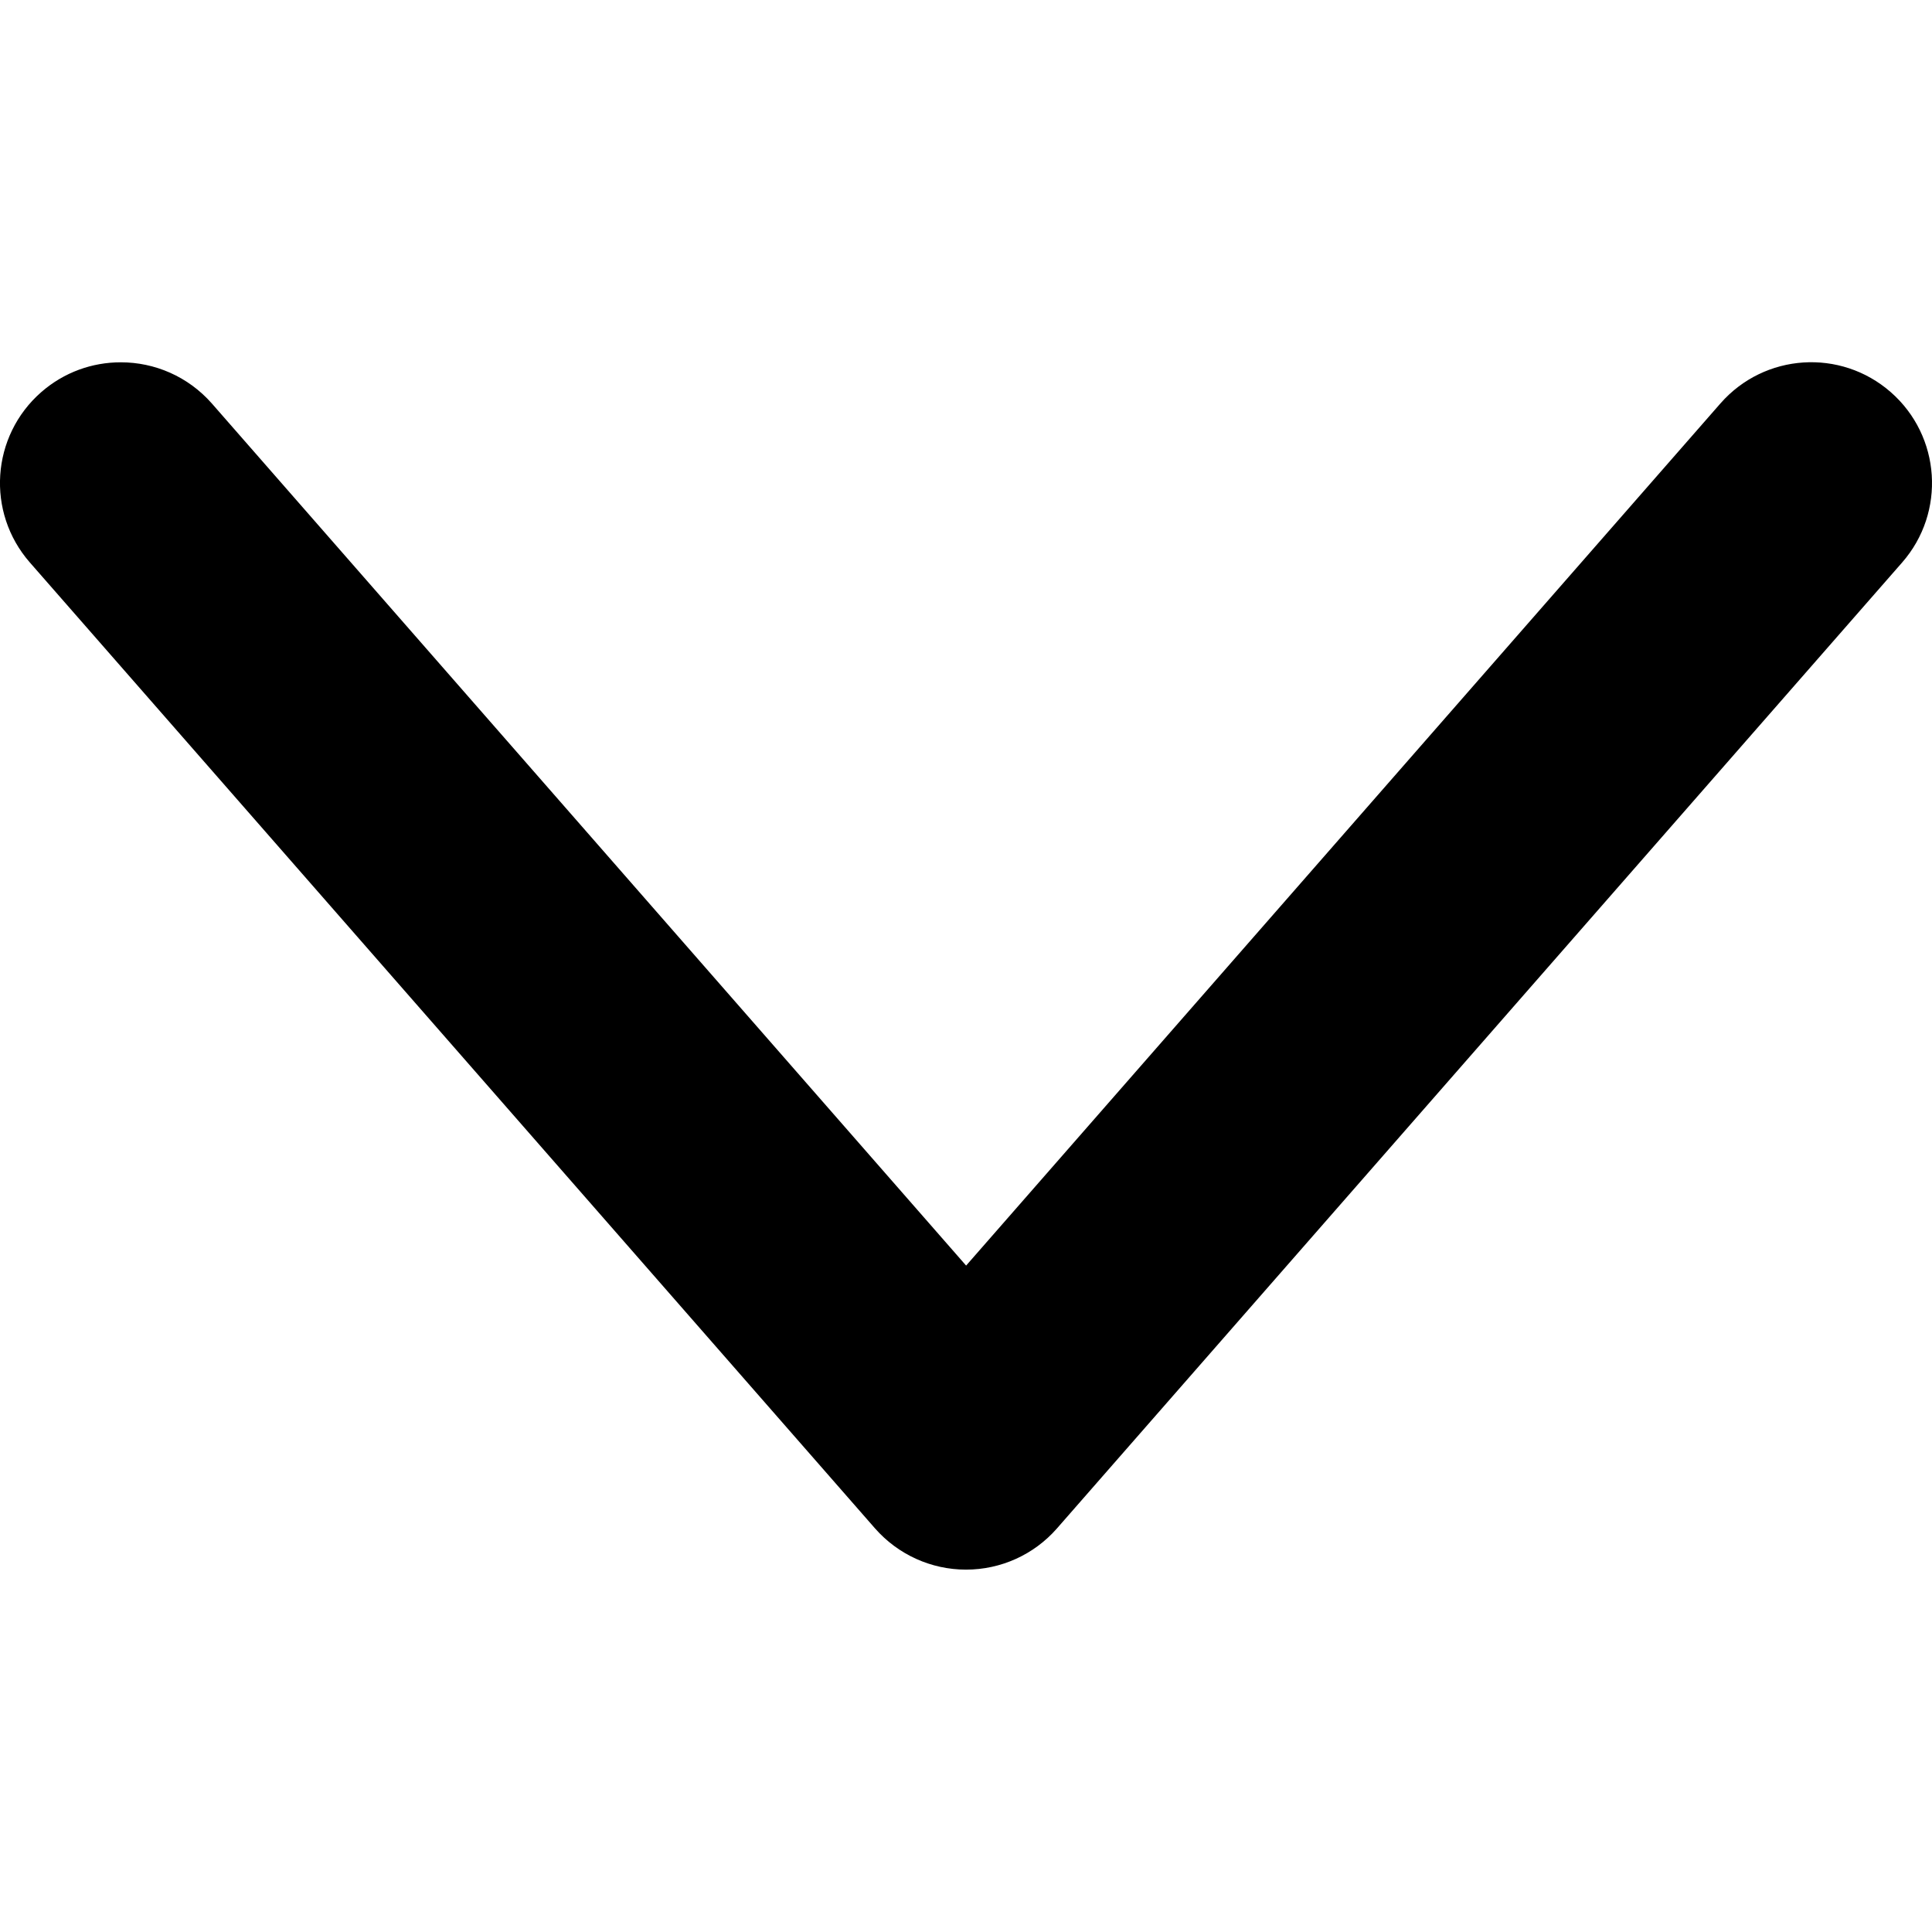 <svg width="32" height="32" viewBox="0 0 32 32" fill="none" xmlns="http://www.w3.org/2000/svg">
<path d="M2.003 6.001C2.559 6.001 3.113 6.233 3.509 6.683L16.002 20.962L28.495 6.683C29.223 5.851 30.485 5.767 31.317 6.495C32.148 7.223 32.233 8.485 31.505 9.317L17.506 25.316C17.126 25.75 16.578 25.998 16 25.998C15.422 25.998 14.874 25.748 14.494 25.316L0.495 9.317C-0.233 8.485 -0.149 7.223 0.683 6.495C1.063 6.163 1.531 6.001 1.999 6.001H2.003Z" fill="black"/>
</svg>
